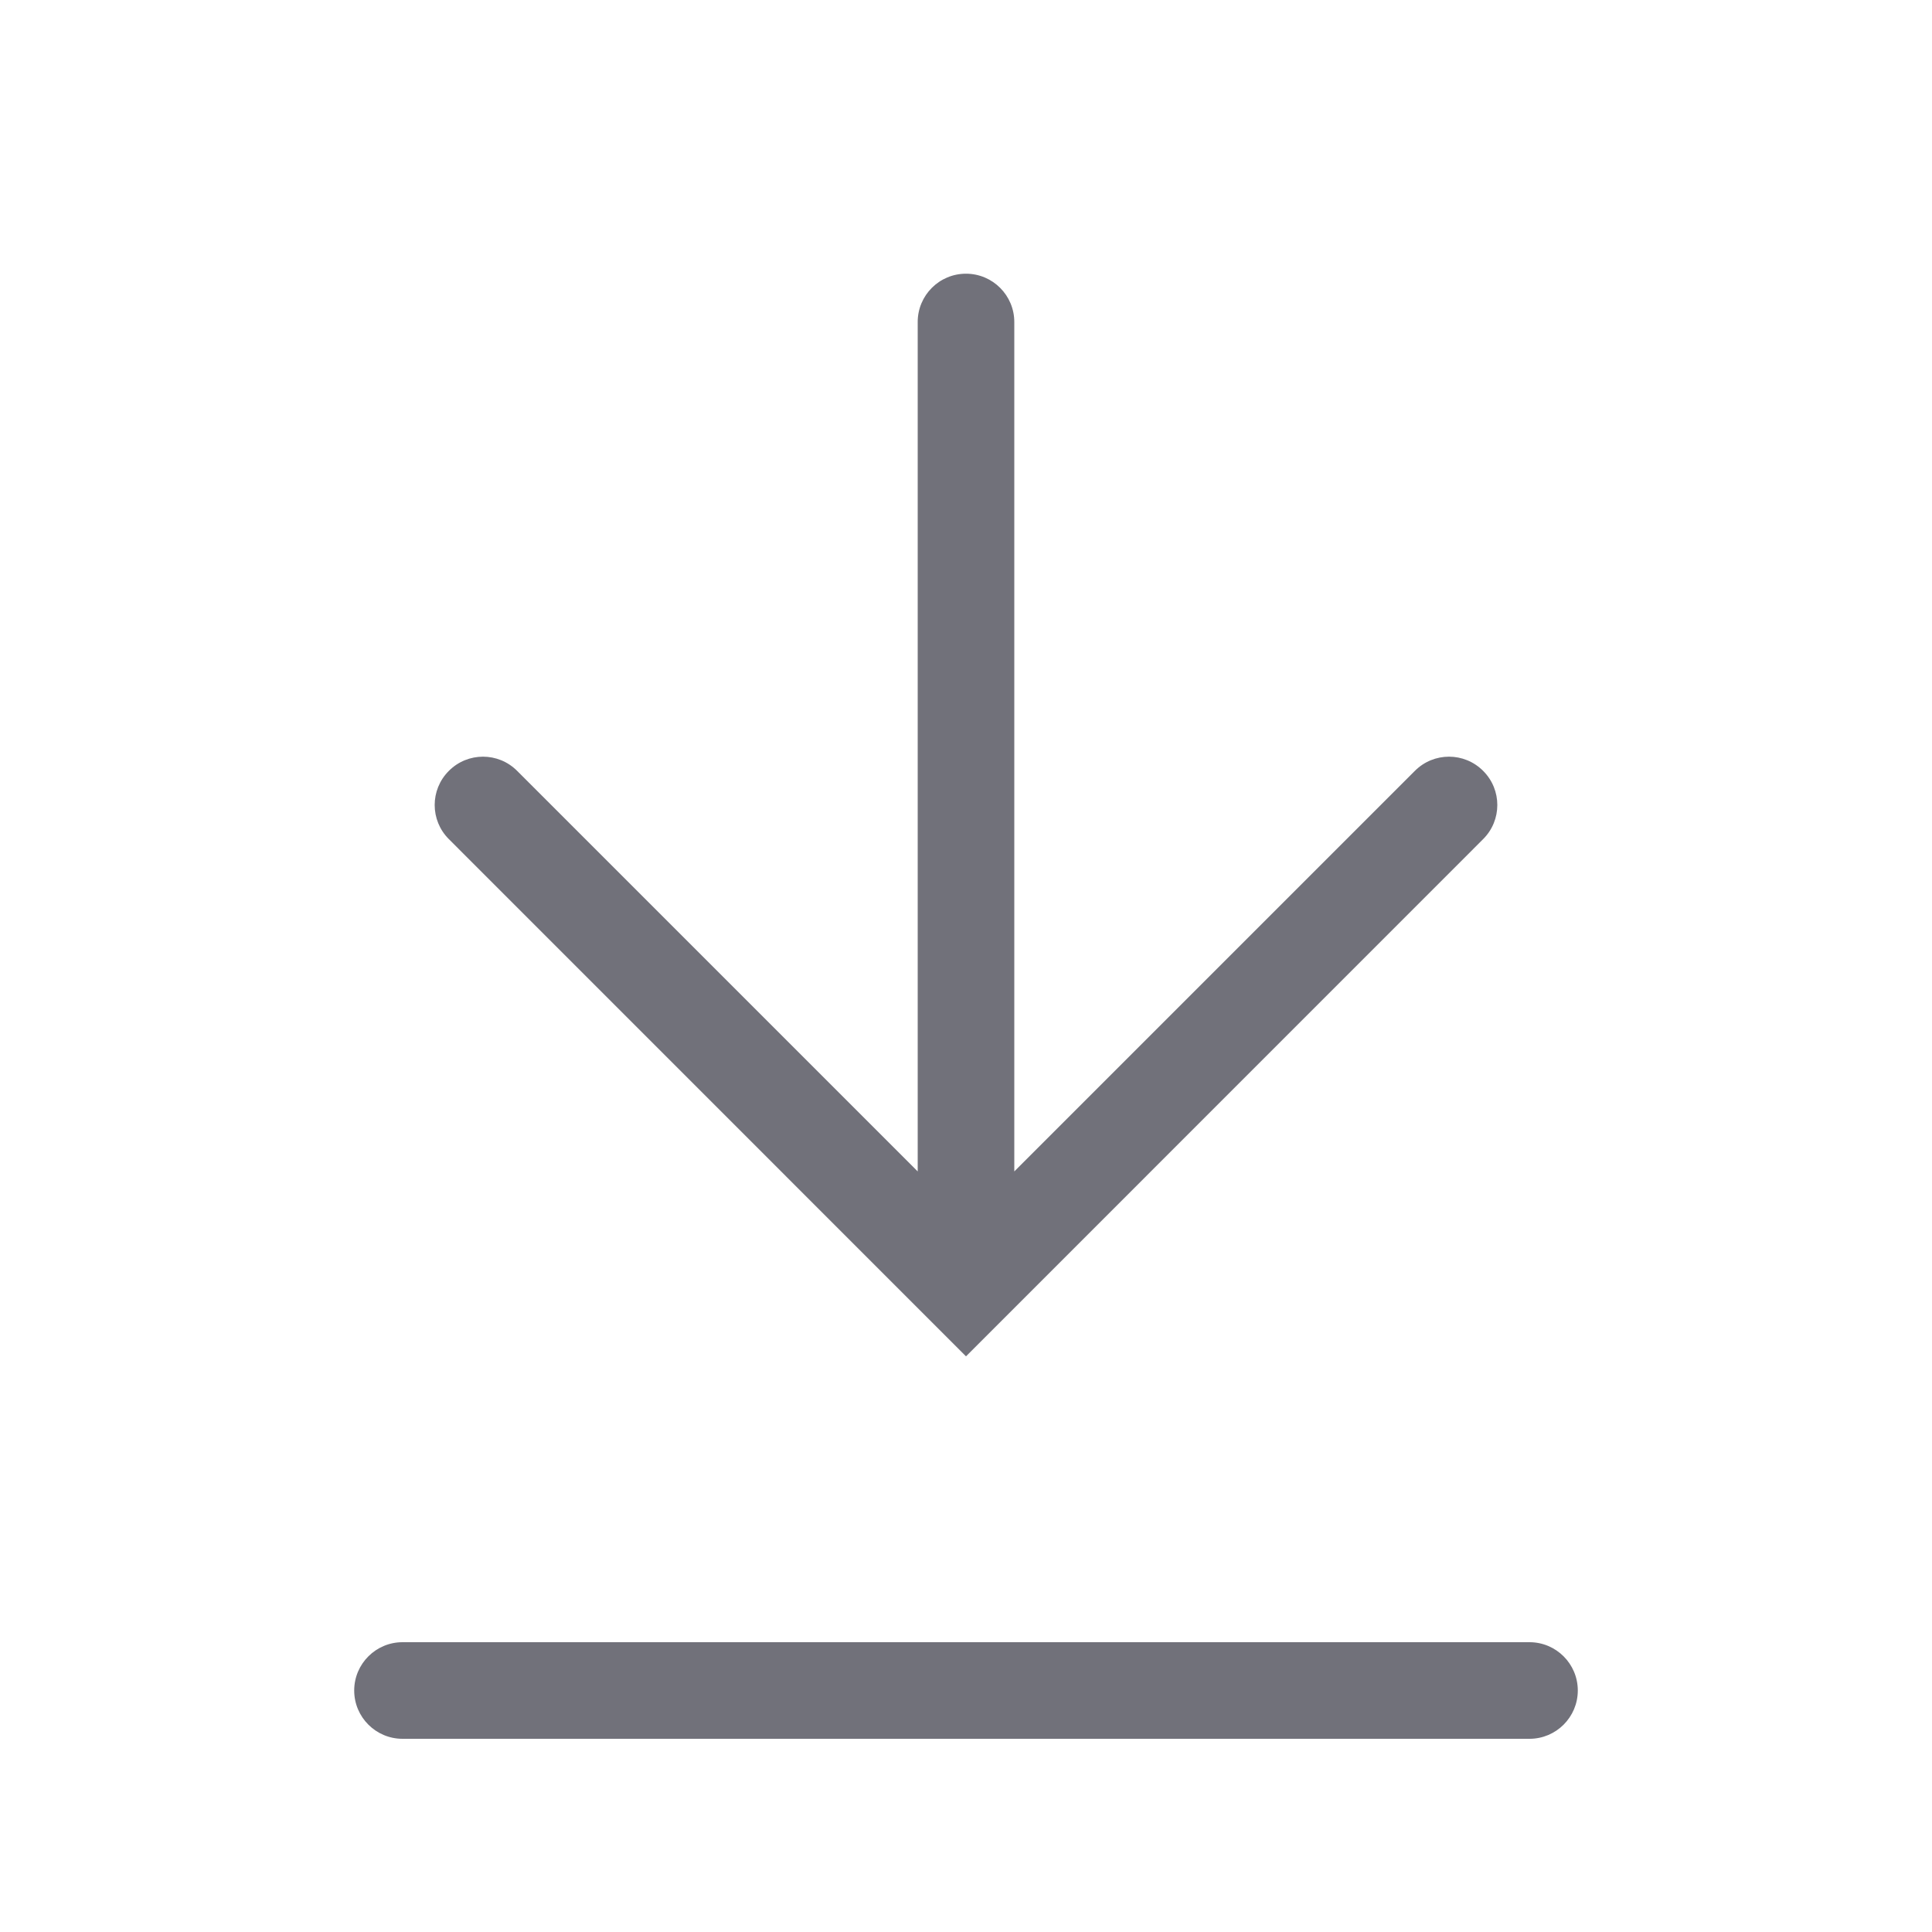 <svg width="24" height="24" viewBox="0 0 24 24" fill="none" xmlns="http://www.w3.org/2000/svg">
<path fill-rule="evenodd" clip-rule="evenodd" d="M6.424 9.576C6.19 9.341 5.81 9.341 5.576 9.576C5.341 9.81 5.341 10.19 5.576 10.424L12 16.849L18.424 10.424C18.659 10.19 18.659 9.81 18.424 9.576C18.19 9.341 17.81 9.341 17.576 9.576L12.6 14.552L12.6 4C12.6 3.669 12.331 3.4 12 3.4C11.668 3.4 11.4 3.669 11.4 4L11.4 14.552L6.424 9.576ZM5 21.6C4.669 21.6 4.4 21.331 4.4 21C4.4 20.669 4.669 20.4 5 20.4H19C19.331 20.4 19.6 20.669 19.6 21C19.6 21.331 19.331 21.6 19 21.6H5Z" fill="#71717A"/>
</svg>
